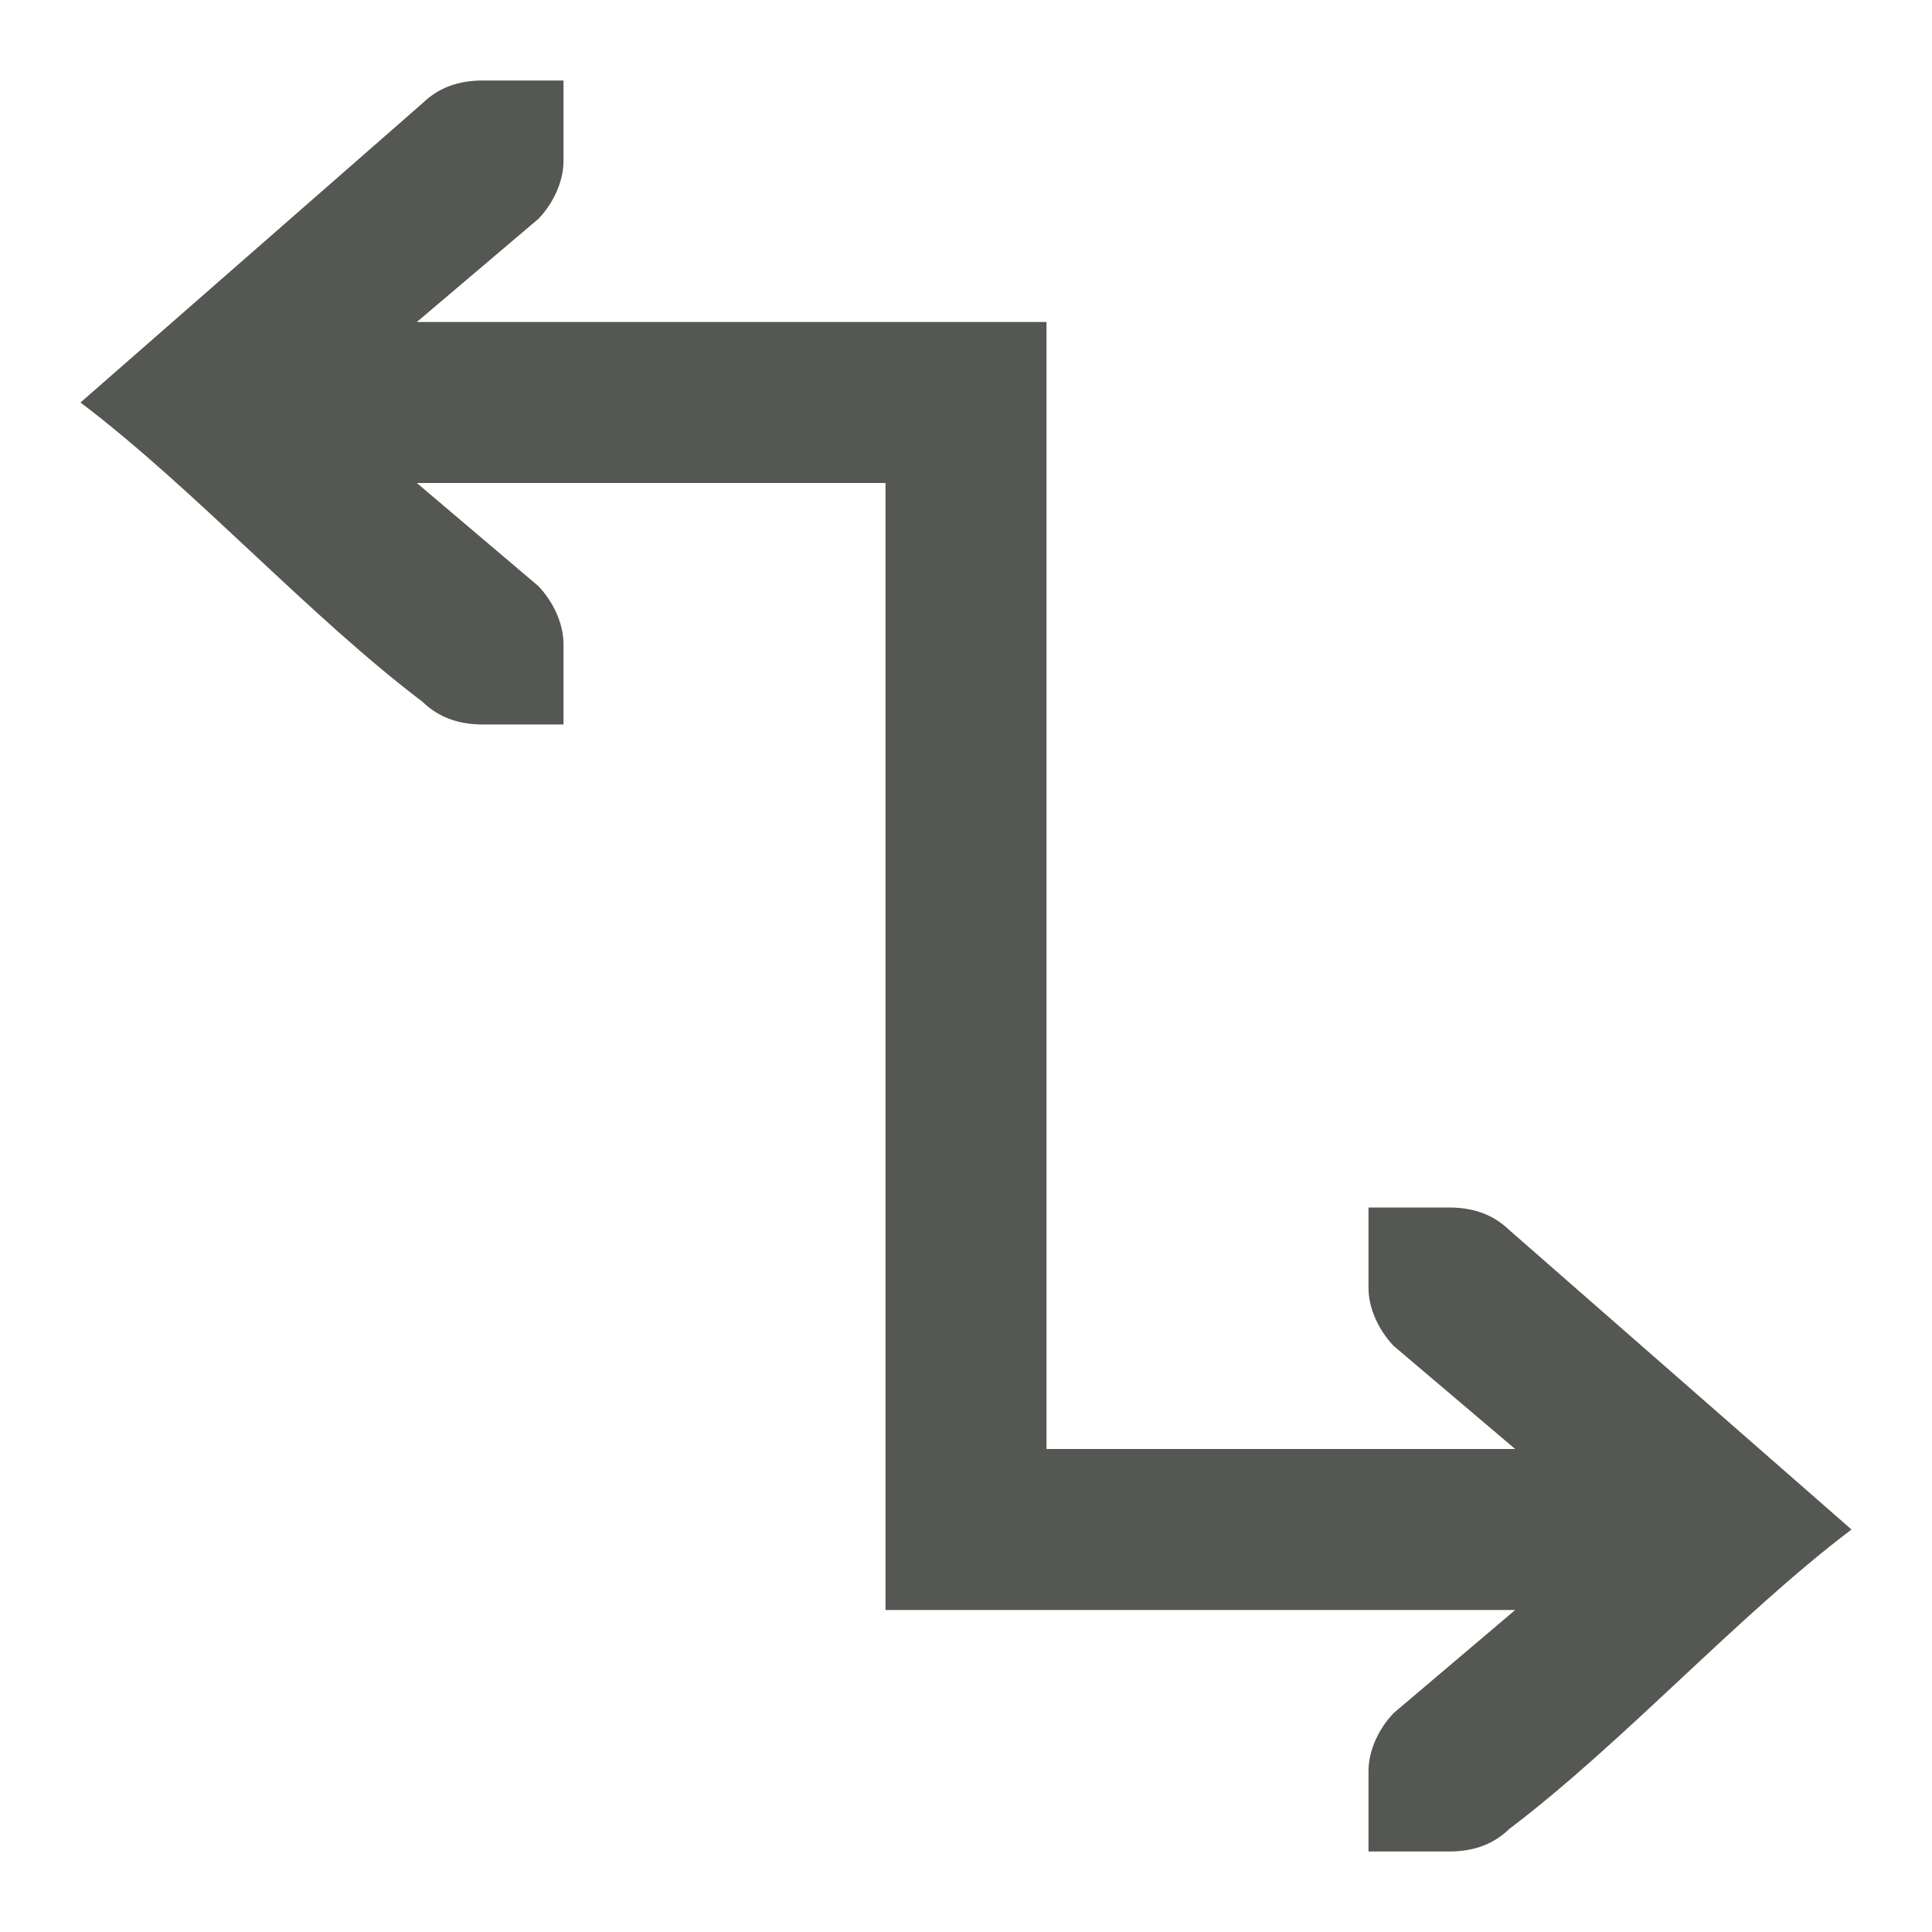 <svg viewBox="0 0 24 24" xmlns="http://www.w3.org/2000/svg"><path d="m6 1c-.309 0-.552.09-.75.281l-4.25 3.719c1.417 1.073 2.833 2.646 4.25 3.719.198.191.441.281.75.281h.586.414v-1c0-.257-.13-.528-.312-.719l-1.51-1.281h5.822v13 1h7.822l-1.51 1.281c-.183.19-.312.462-.312.719v1h.414.586c.309 0 .552-.09.75-.281 1.417-1.073 2.833-2.646 4.25-3.719l-4.25-3.719c-.198-.191-.441-.281-.75-.281h-.586-.414v1c0 .257.13.528.312.719l1.51 1.281h-5.822v-14h-1-6.822l1.51-1.281c.183-.19.312-.462.312-.719v-1h-.414z" fill="#555753"/></svg>